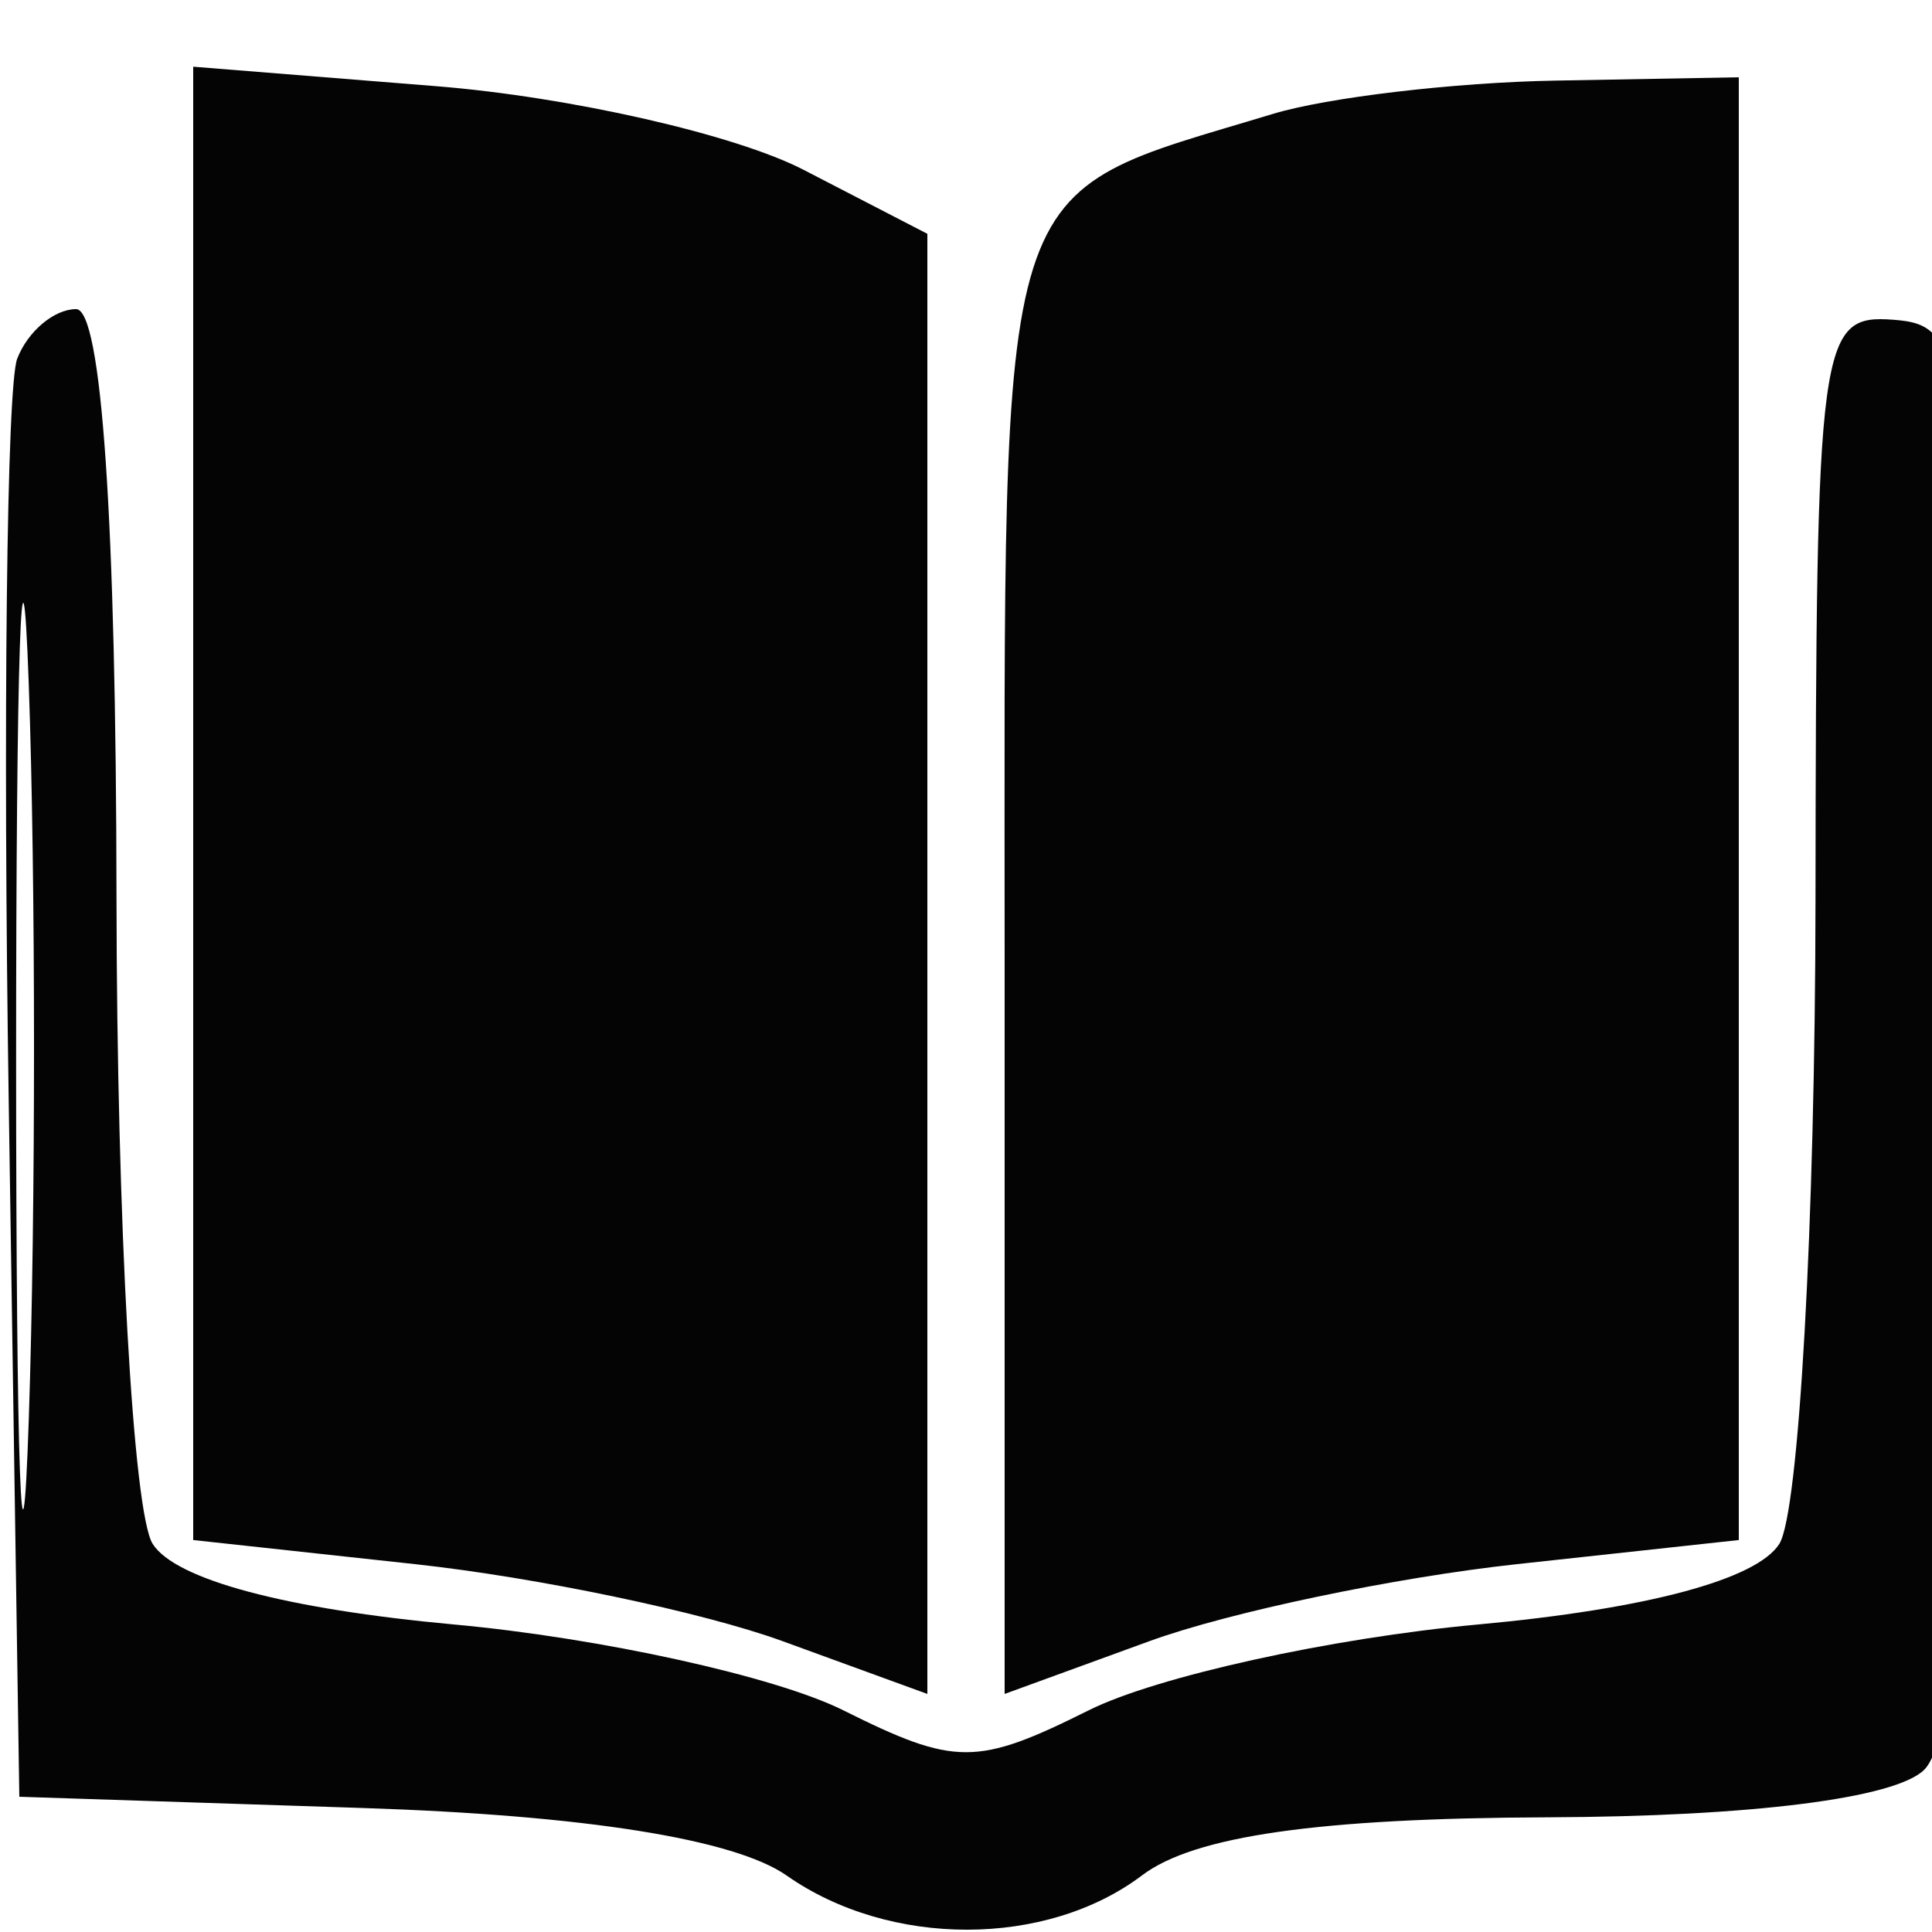 <svg xmlns="http://www.w3.org/2000/svg" width="50" height="50" viewBox="0 0 50 50" version="1.1"><path d="" stroke="none" fill="#080404" fill-rule="evenodd"/><path d="M 5 20.791 L 5 39.856 10.750 40.481 C 13.912 40.825, 18.188 41.721, 20.250 42.472 L 24 43.839 24 24.945 L 24 6.051 20.795 4.394 C 19.033 3.483, 14.758 2.509, 11.295 2.231 L 5 1.726 5 20.791 M 32.942 2.948 C 25.654 5.160, 26 4.061, 26 24.955 L 26 43.839 29.750 42.472 C 31.813 41.721, 36.087 40.825, 39.250 40.481 L 45 39.856 45 20.928 L 45 2 40.250 2.086 C 37.638 2.133, 34.349 2.521, 32.942 2.948 M 0.445 9.284 C 0.174 9.990, 0.075 18.652, 0.226 28.534 L 0.500 46.500 9.389 46.791 C 15.144 46.979, 19.014 47.596, 20.362 48.541 C 23.031 50.411, 27.080 50.406, 29.559 48.532 C 30.905 47.514, 34.122 47.054, 40.050 47.032 C 45.326 47.012, 49.059 46.541, 49.800 45.800 C 50.645 44.955, 51 39.247, 51 26.513 C 51 9.142, 50.921 8.420, 49 8.275 C 47.082 8.130, 46.999 8.745, 46.985 23.312 C 46.976 31.665, 46.555 39.155, 46.049 39.955 C 45.464 40.879, 42.613 41.641, 38.245 42.042 C 34.460 42.389, 29.931 43.387, 28.181 44.260 C 25.276 45.709, 24.724 45.709, 21.819 44.260 C 20.069 43.387, 15.540 42.389, 11.755 42.042 C 7.387 41.641, 4.536 40.879, 3.951 39.955 C 3.445 39.155, 3.024 31.637, 3.015 23.250 C 3.005 13.451, 2.631 8, 1.969 8 C 1.401 8, 0.716 8.578, 0.445 9.284 M 0.417 27.500 C 0.418 37.950, 0.566 42.089, 0.746 36.698 C 0.926 31.307, 0.925 22.757, 0.744 17.698 C 0.563 12.639, 0.416 17.050, 0.417 27.500" stroke="none" fill="#040404" fill-rule="evenodd"/></svg>
